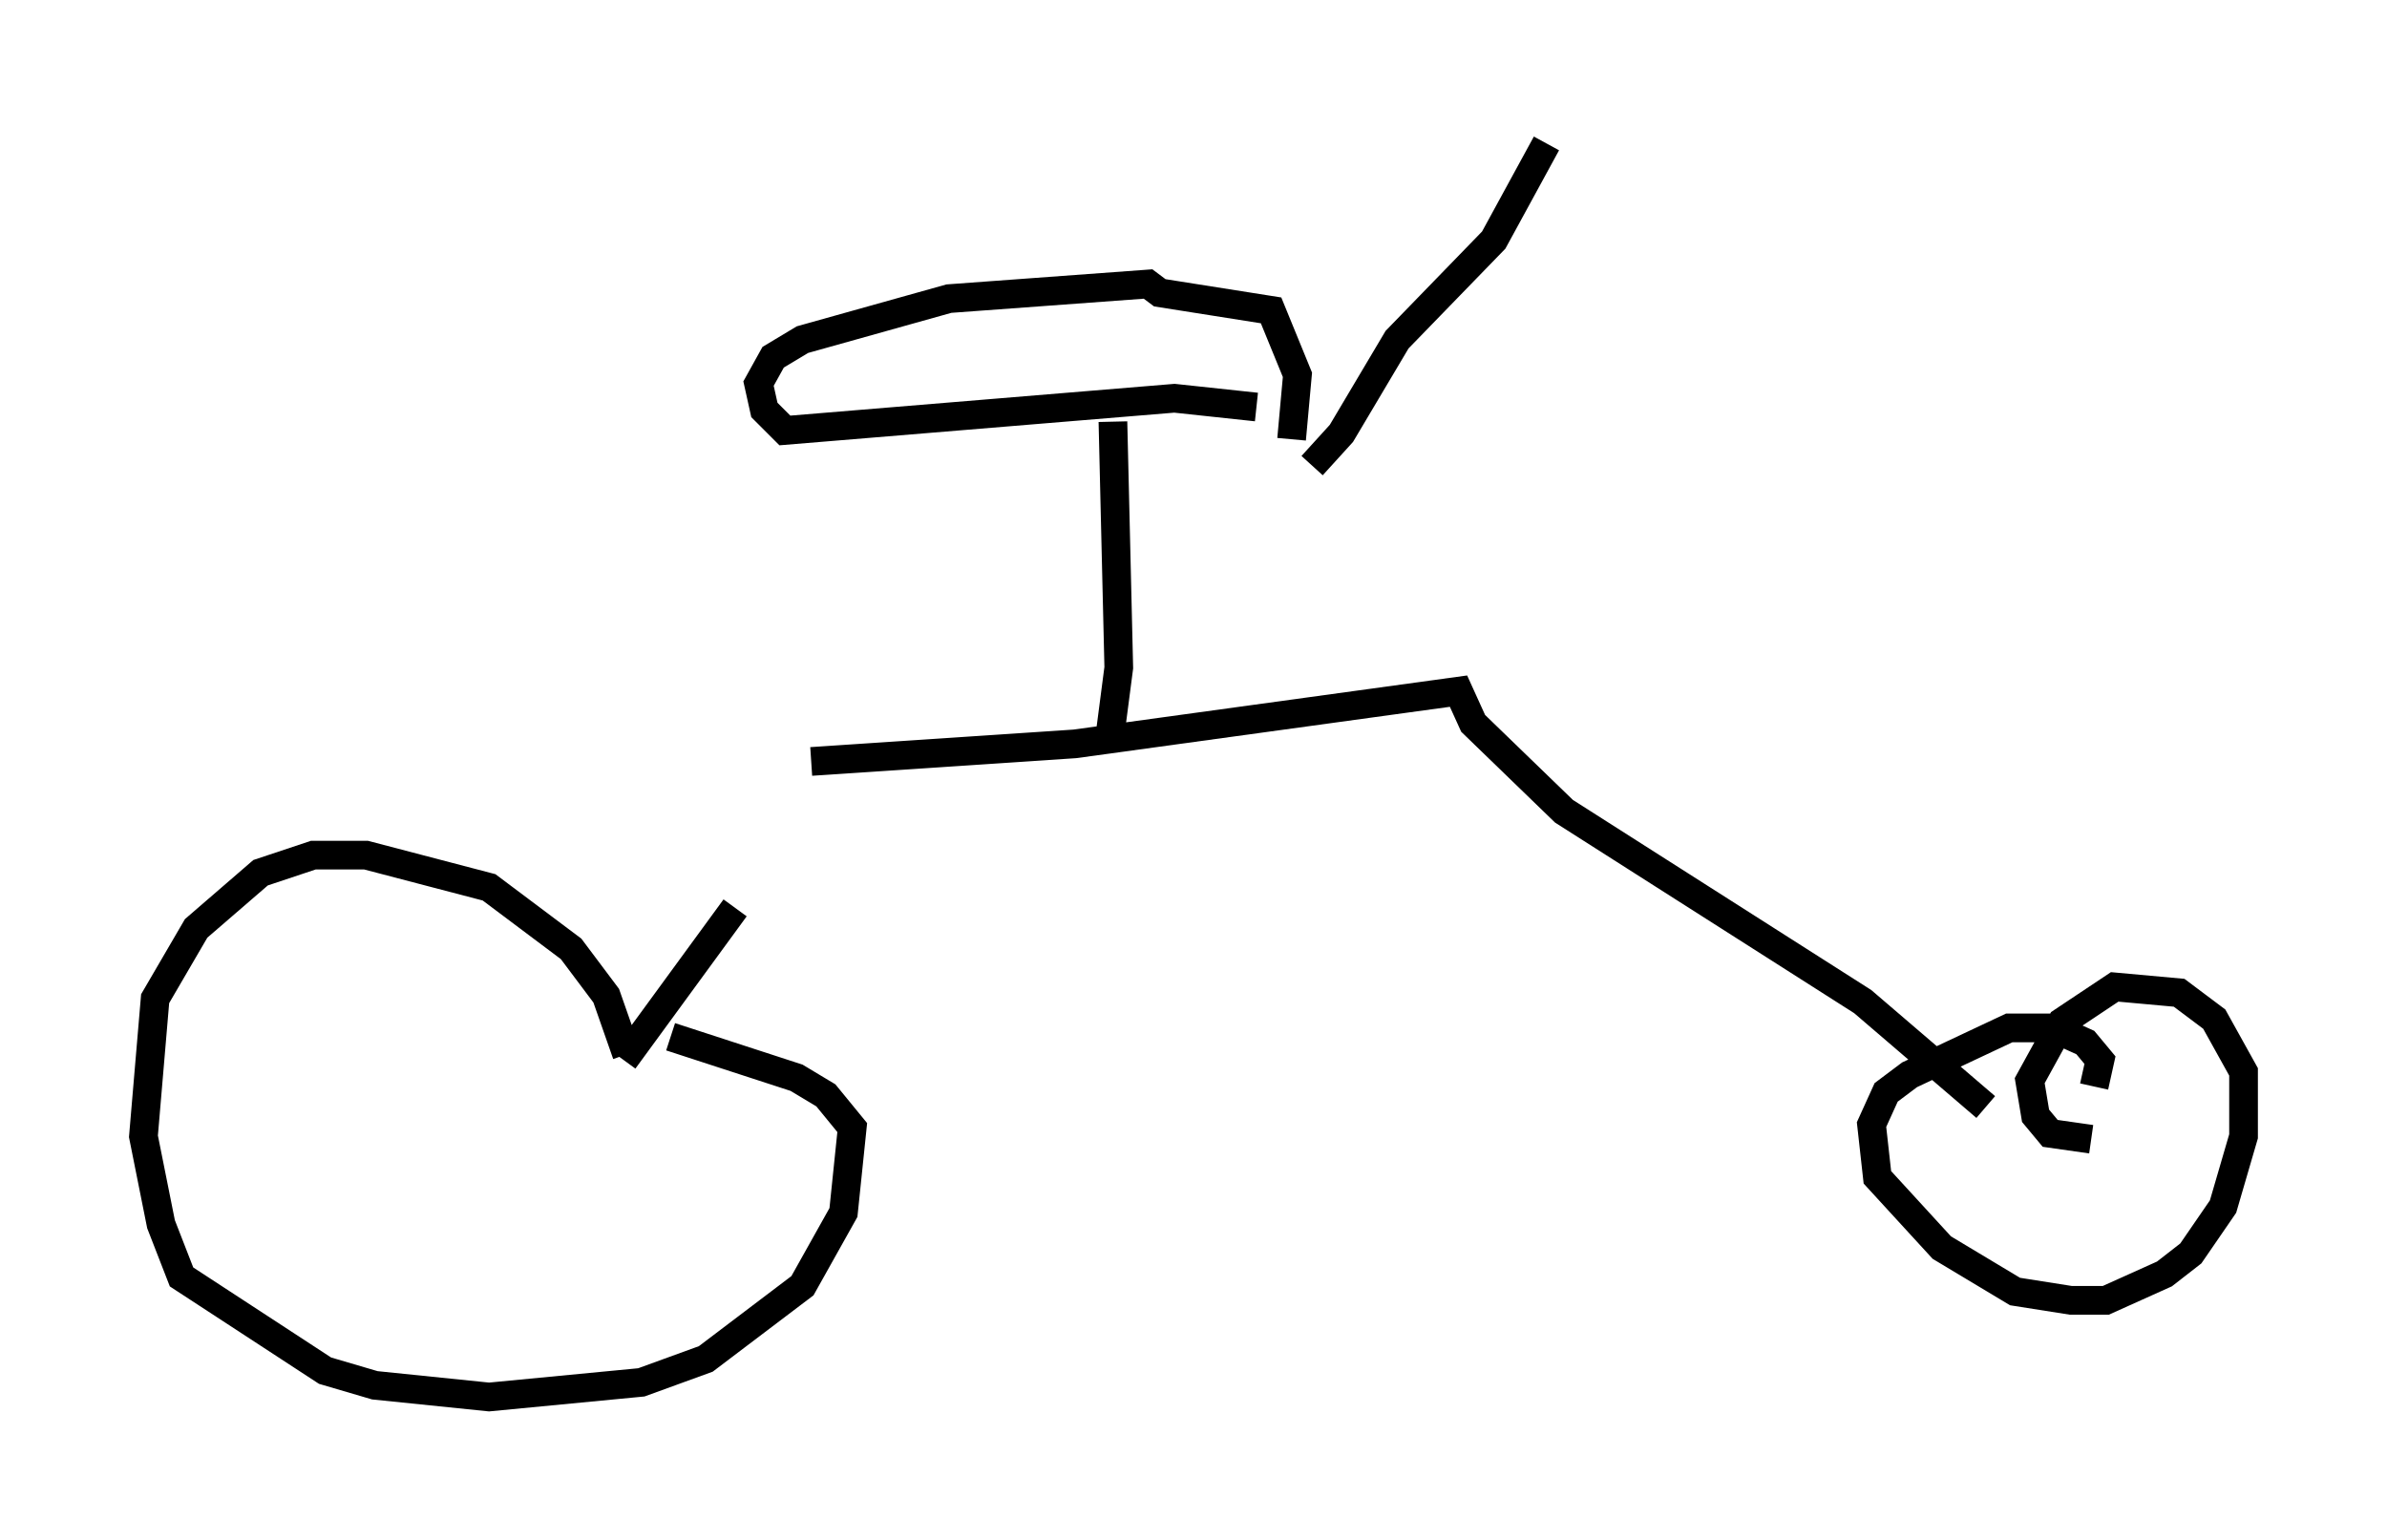 <?xml version="1.0" encoding="utf-8" ?>
<svg baseProfile="full" height="53.692" version="1.1" width="83.195" xmlns="http://www.w3.org/2000/svg" xmlns:ev="http://www.w3.org/2001/xml-events" xmlns:xlink="http://www.w3.org/1999/xlink"><defs /><rect fill="white" height="53.692" width="83.195" x="0" y="0" /><path d="M27.459, 26.438 m-1.838, 5.206 l-3.879, 5.308 m0.102, -0.204 l-0.715, -2.042 -1.225, -1.633 l-2.858, -2.144 -4.288, -1.123 l-1.838, 0.0 -1.838, 0.613 l-2.246, 1.94 -1.429, 2.45 l-0.408, 4.798 0.613, 3.063 l0.715, 1.838 5.002, 3.267 l1.735, 0.51 3.981, 0.408 l5.308, -0.51 2.246, -0.817 l3.369, -2.552 1.429, -2.552 l0.306, -2.96 -0.919, -1.123 l-1.021, -0.613 -4.39, -1.429 m4.9, -9.596 l9.188, -0.613 13.373, -1.838 l0.51, 1.123 3.165, 3.063 l10.413, 6.635 4.288, 3.675 m3.777, -0.715 l0.204, -0.919 -0.51, -0.613 l-1.123, -0.51 -1.531, 0.0 l-3.471, 1.633 -0.817, 0.613 l-0.51, 1.123 0.204, 1.838 l2.246, 2.45 2.552, 1.531 l1.94, 0.306 1.225, 0.0 l2.042, -0.919 0.919, -0.715 l1.123, -1.633 0.715, -2.45 l0.0, -2.246 -1.021, -1.838 l-1.225, -0.919 -2.246, -0.204 l-1.838, 1.225 -1.123, 2.042 l0.204, 1.225 0.51, 0.613 l1.429, 0.204 m-34.198, -14.088 l0.306, -2.348 -0.204, -8.575 m5.002, -0.51 l-2.858, -0.306 -13.577, 1.123 l-0.715, -0.715 -0.204, -0.919 l0.51, -0.919 1.021, -0.613 l5.104, -1.429 6.942, -0.51 l0.408, 0.306 3.879, 0.613 l0.919, 2.246 -0.204, 2.246 m0.715, 0.919 l1.021, -1.123 1.94, -3.267 l3.369, -3.471 1.838, -3.369 " fill="none" stroke="black" stroke-width="1" /></svg>